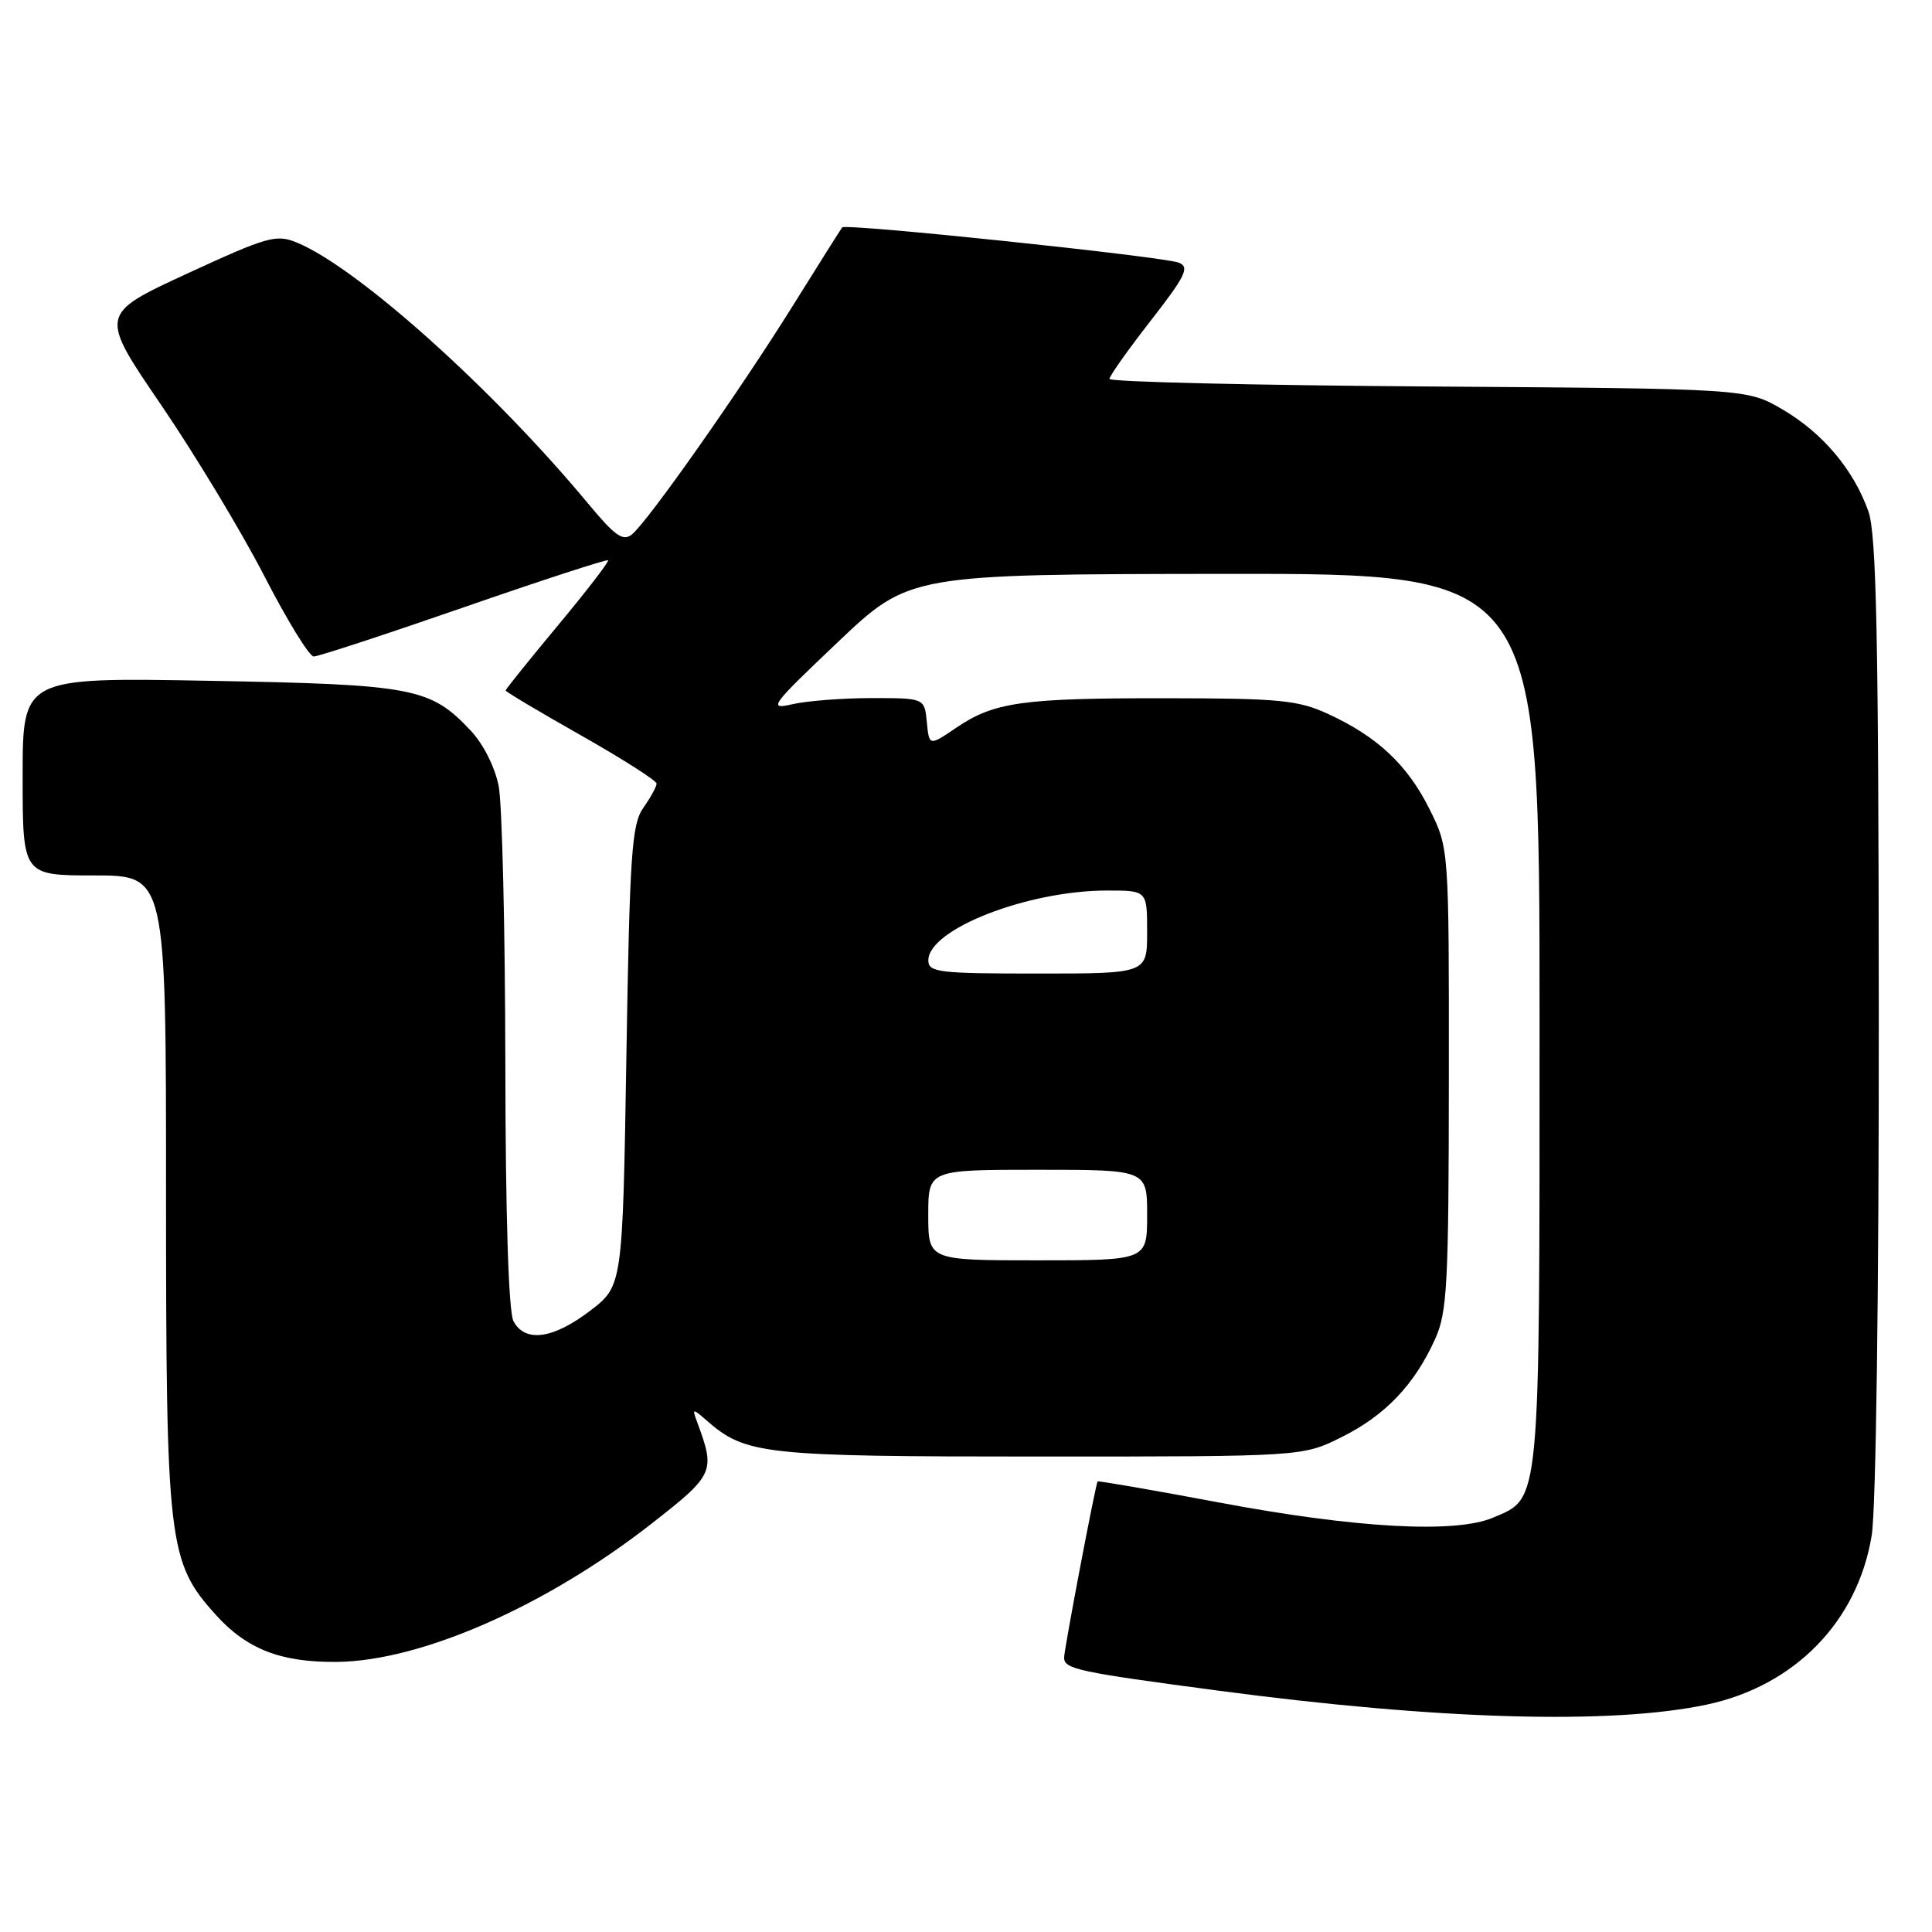 <?xml version="1.0" encoding="UTF-8" standalone="no"?>
<!DOCTYPE svg PUBLIC "-//W3C//DTD SVG 1.1//EN" "http://www.w3.org/Graphics/SVG/1.1/DTD/svg11.dtd" >
<svg xmlns="http://www.w3.org/2000/svg" xmlns:xlink="http://www.w3.org/1999/xlink" version="1.1" viewBox="0 0 256 256">
 <g >
 <path fill="currentColor"
d=" M 226.15 225.87 C 237.82 223.39 246.15 214.85 248.01 203.45 C 248.58 200.02 248.97 170.86 248.95 134.50 C 248.92 84.48 248.64 70.73 247.57 67.75 C 245.60 62.22 241.54 57.40 236.22 54.27 C 231.50 51.50 231.50 51.50 189.25 51.21 C 166.01 51.05 147.00 50.60 147.01 50.21 C 147.01 49.82 149.47 46.35 152.47 42.50 C 157.10 36.56 157.66 35.40 156.21 34.81 C 154.22 34.00 112.06 29.58 111.60 30.13 C 111.43 30.33 108.49 35.00 105.06 40.50 C 97.98 51.85 85.93 68.98 83.76 70.79 C 82.56 71.78 81.53 71.06 77.95 66.75 C 65.37 51.59 47.40 35.48 39.36 32.15 C 36.60 31.01 35.47 31.33 24.76 36.27 C 13.15 41.64 13.15 41.64 21.36 53.67 C 25.87 60.29 32.02 70.49 35.03 76.34 C 38.04 82.19 40.98 86.98 41.57 86.99 C 42.16 86.99 51.11 84.06 61.46 80.47 C 71.81 76.88 80.41 74.08 80.57 74.24 C 80.74 74.40 77.75 78.28 73.93 82.87 C 70.12 87.45 67.00 91.33 67.00 91.49 C 67.00 91.66 71.50 94.34 77.00 97.45 C 82.50 100.57 87.00 103.44 87.00 103.83 C 87.00 104.23 86.21 105.67 85.25 107.03 C 83.71 109.21 83.44 113.07 83.00 139.95 C 82.50 170.40 82.50 170.40 78.17 173.70 C 73.28 177.43 69.57 177.93 68.04 175.07 C 67.39 173.85 66.98 161.09 66.96 140.82 C 66.93 123.04 66.54 106.56 66.08 104.18 C 65.59 101.66 64.05 98.59 62.37 96.81 C 57.02 91.12 54.84 90.70 27.75 90.21 C 3.00 89.76 3.00 89.76 3.00 102.88 C 3.00 116.00 3.00 116.00 12.50 116.00 C 22.00 116.00 22.00 116.00 22.00 157.82 C 22.00 204.66 22.27 206.98 28.62 214.00 C 32.71 218.53 37.22 220.28 44.62 220.21 C 55.77 220.11 72.36 212.82 86.35 201.88 C 94.64 195.40 94.81 195.02 92.40 188.50 C 91.69 186.59 91.75 186.58 93.62 188.21 C 98.81 192.75 101.07 193.00 137.77 193.00 C 172.61 193.00 172.61 193.00 177.78 190.42 C 183.53 187.56 187.39 183.52 190.13 177.50 C 191.77 173.91 191.96 170.36 191.98 142.95 C 192.00 112.39 192.00 112.39 189.42 107.22 C 186.50 101.35 182.53 97.62 176.00 94.61 C 172.01 92.77 169.58 92.53 154.50 92.52 C 135.40 92.50 131.72 93.02 126.66 96.46 C 123.12 98.86 123.12 98.86 122.81 95.68 C 122.50 92.50 122.50 92.50 115.50 92.50 C 111.65 92.50 106.92 92.87 105.00 93.31 C 101.72 94.07 102.10 93.55 111.00 85.10 C 120.50 76.09 120.50 76.09 162.25 76.04 C 204.00 76.00 204.00 76.00 204.00 135.05 C 204.00 200.15 204.16 198.42 197.80 201.11 C 192.79 203.22 179.64 202.49 161.54 199.09 C 152.76 197.44 145.51 196.19 145.44 196.30 C 145.15 196.74 141.00 218.57 141.00 219.64 C 141.00 221.16 142.80 221.55 161.44 224.02 C 190.58 227.89 213.52 228.55 226.15 225.87 Z  M 123.00 161.00 C 123.00 155.00 123.00 155.00 137.50 155.00 C 152.00 155.00 152.00 155.00 152.00 161.00 C 152.00 167.00 152.00 167.00 137.50 167.00 C 123.00 167.00 123.00 167.00 123.00 161.00 Z  M 123.01 127.25 C 123.02 123.13 136.16 118.00 146.71 118.00 C 152.00 118.00 152.00 118.00 152.00 123.50 C 152.00 129.00 152.00 129.00 137.50 129.00 C 124.35 129.00 123.00 128.84 123.01 127.25 Z "/>
</g>
</svg>